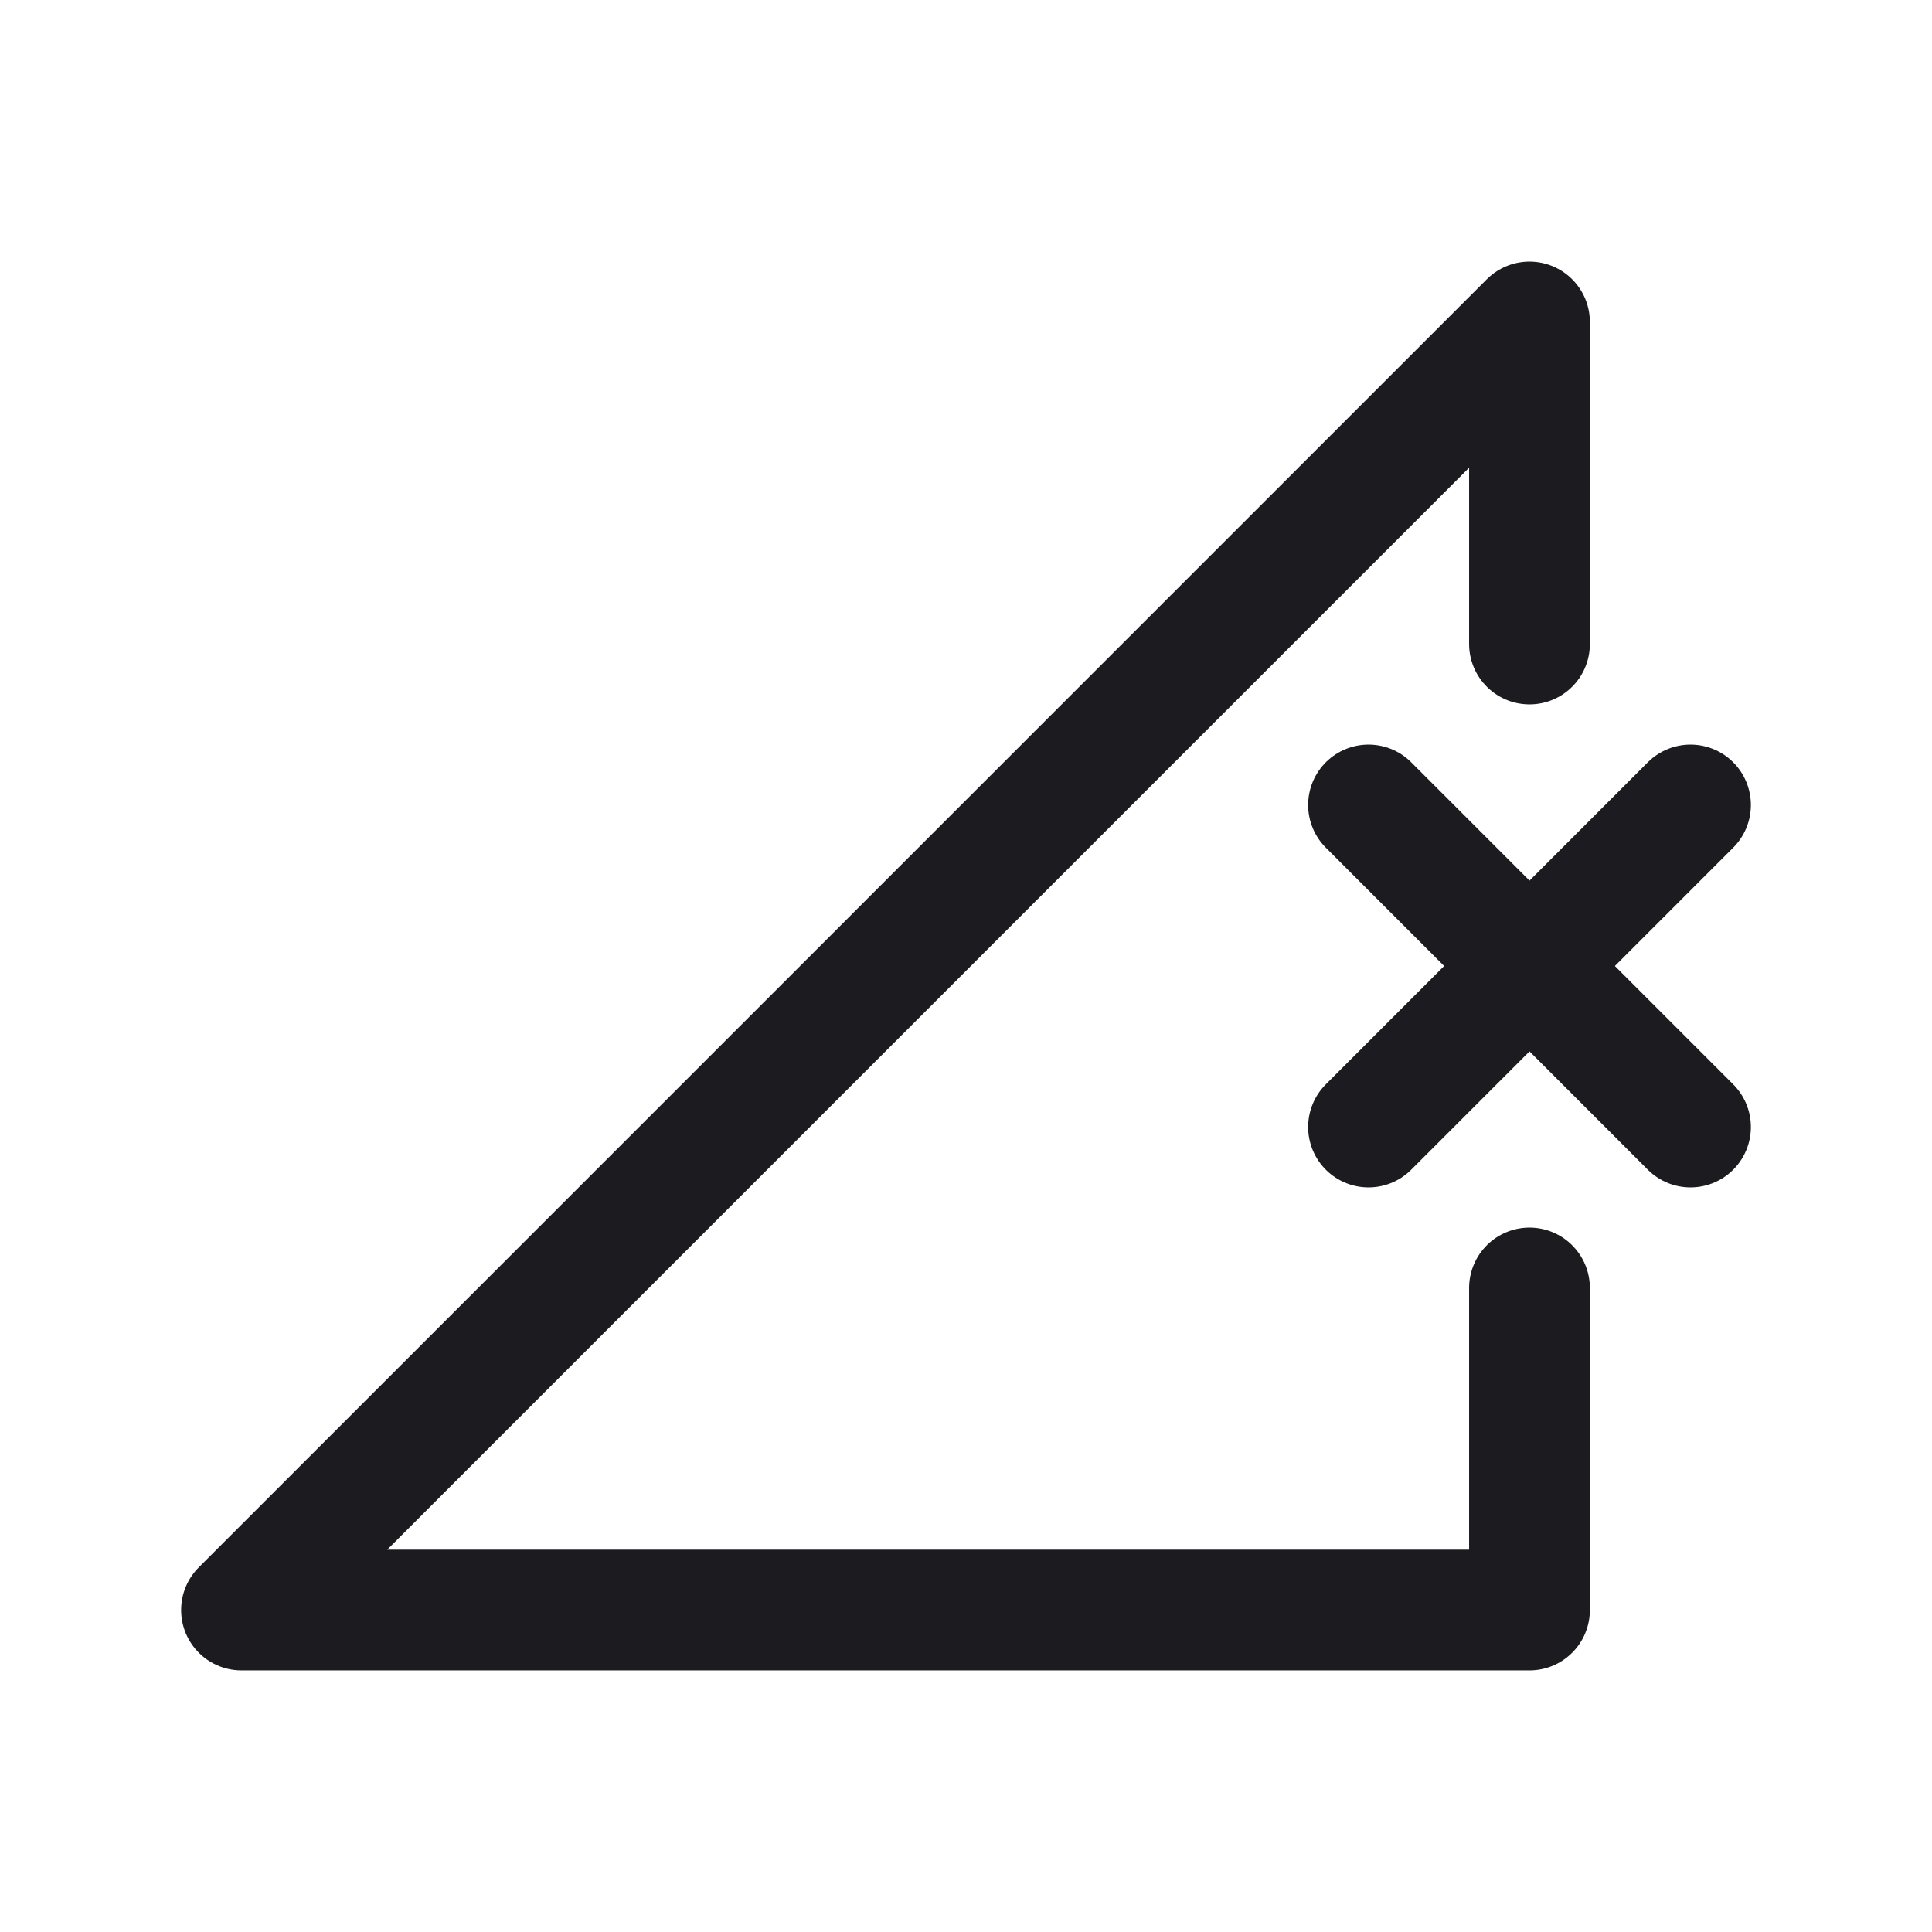 <svg xmlns="http://www.w3.org/2000/svg" width="32" height="32" fill="none"><path stroke="#1C1B1F" stroke-linecap="round" stroke-linejoin="round" stroke-width="2" d="M25.333 10.667V5.333L4 26.667h21.333v-5.334M28 13.333l-5.333 5.334M28 18.667l-5.333-5.334"/></svg>